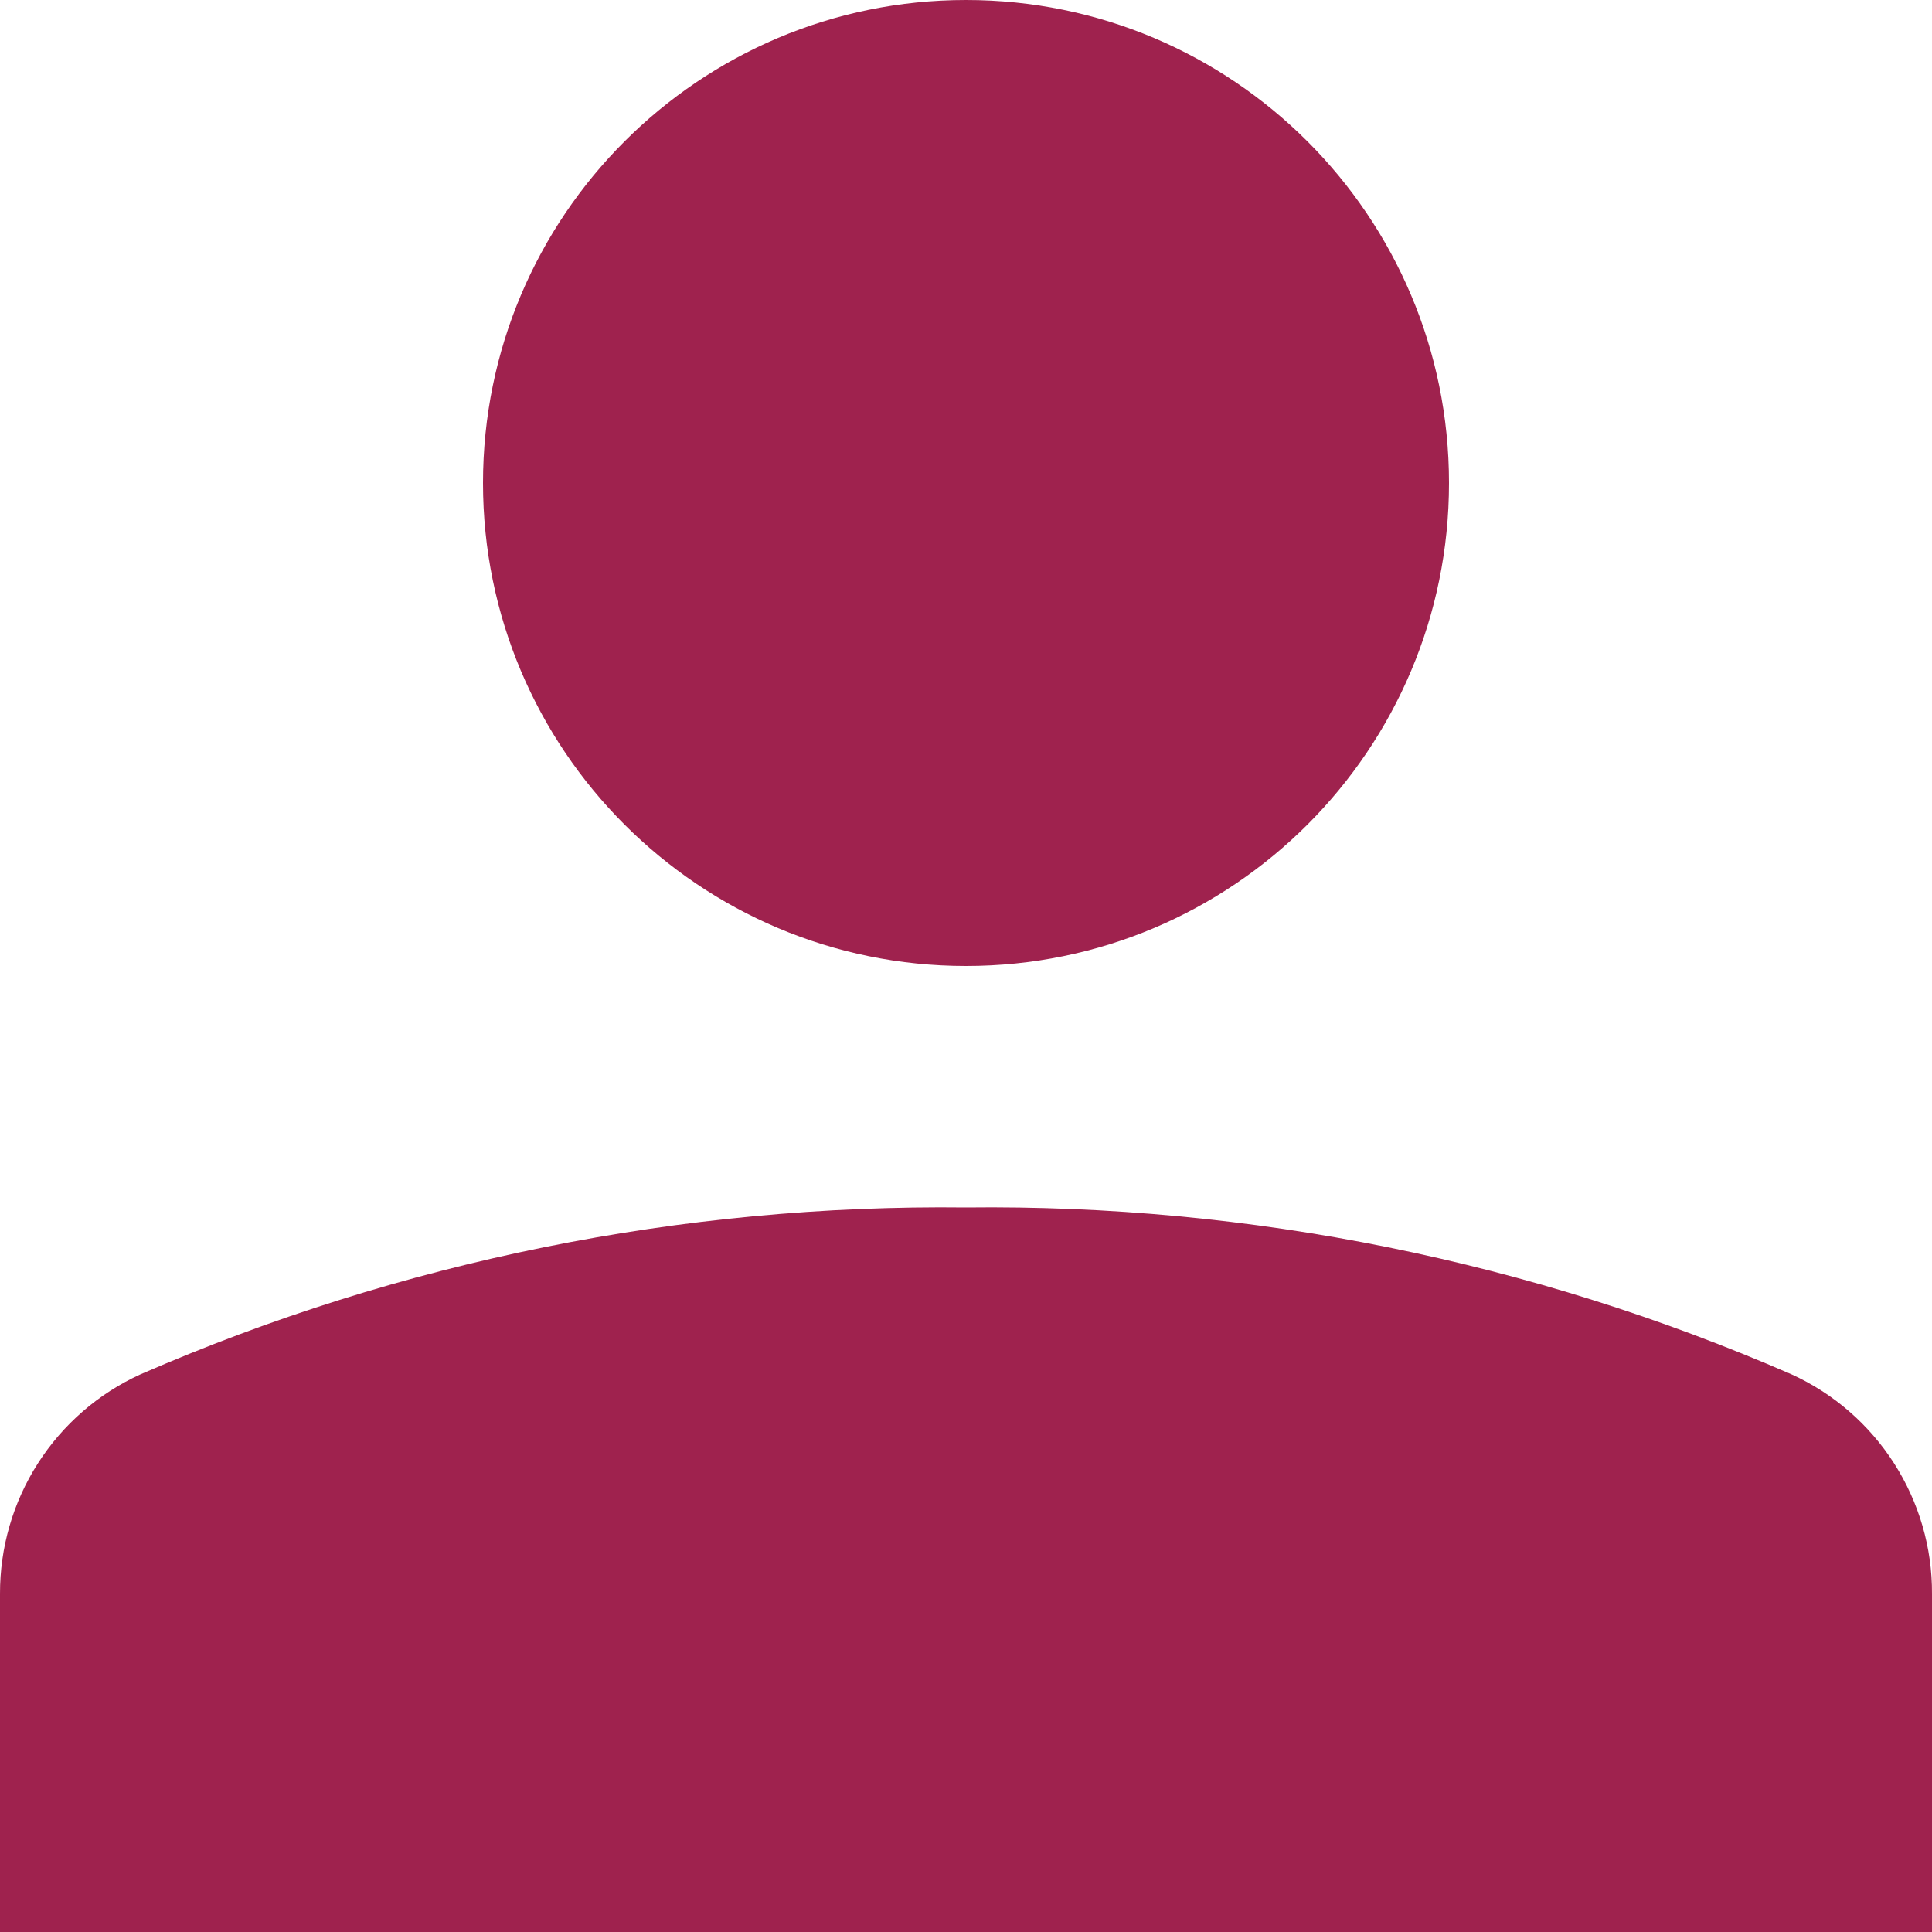 <svg width="14" height="14" viewBox="0 0 14 14" fill="none" xmlns="http://www.w3.org/2000/svg">
<g clip-path="url(#clip0)">
<path d="M7 7C8.933 7 10.5 5.433 10.5 3.5C10.5 1.567 8.933 0 7 0C5.067 0 3.5 1.567 3.5 3.5C3.5 5.433 5.067 7 7 7Z" fill="#9F224E"/>
<path d="M14 11.55C14.002 11.215 13.906 10.887 13.726 10.605C13.545 10.322 13.287 10.098 12.982 9.959C11.096 9.138 9.057 8.726 7 8.75C4.943 8.726 2.904 9.138 1.018 9.959C0.713 10.098 0.455 10.322 0.274 10.605C0.094 10.887 -0.001 11.215 -8.36353e-07 11.55V14H14V11.55Z" fill="#9F224E"/>
</g>
<defs>
<clipPath id="clip0">
<rect width="14" height="14" fill="white"/>
</clipPath>
</defs>
</svg>
